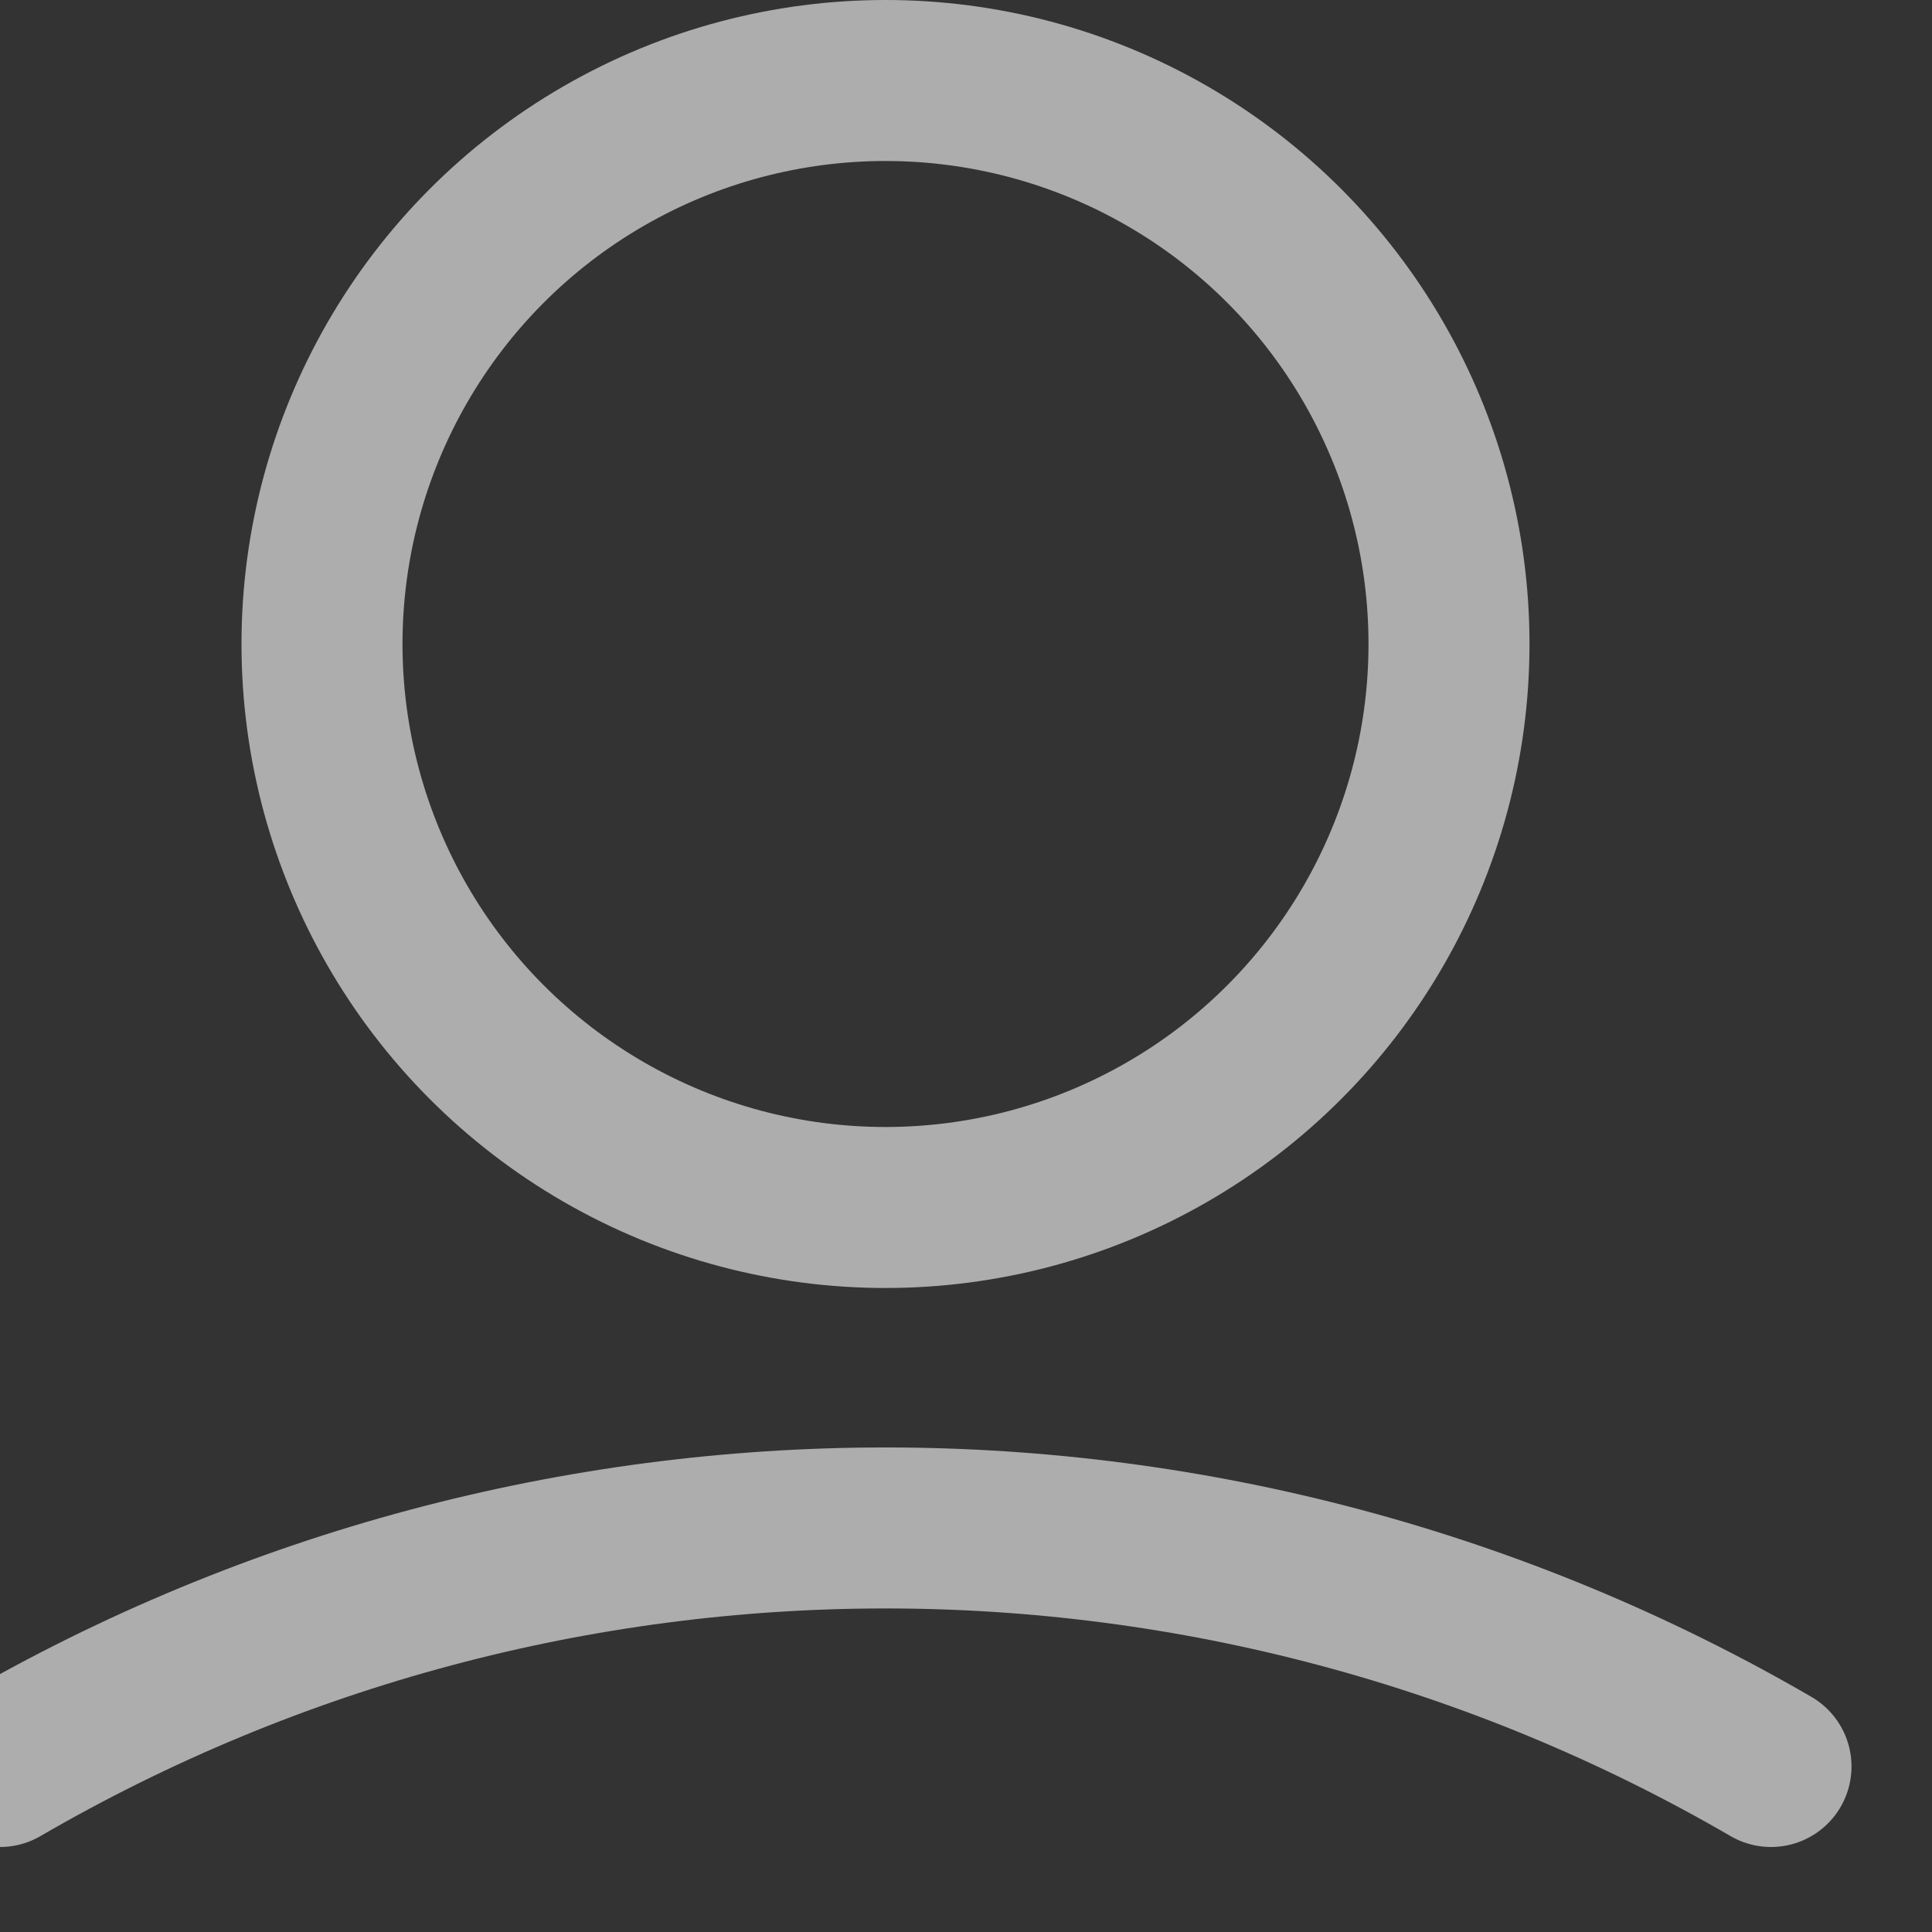 <?xml version="1.0" encoding="UTF-8"?>
<svg width="24px" height="24px" viewBox="0 0 24 24" version="1.1" xmlns="http://www.w3.org/2000/svg" xmlns:xlink="http://www.w3.org/1999/xlink">
    <rect x="0" y="0" width="24" height="24" fill="#333333" stroke="none"/>
    <g stroke="none" stroke-width="1" fill="none" fill-rule="evenodd" transform="translate(0, 2)" opacity="0.6">
        <g id="Group-22" stroke="#FFFFFF" stroke-width="2">
            <circle id="Oval-3" cx="11" cy="6" r="7"></circle>
            <path d="M0,19.944 L0,19.944 C6.801,15.993 15.199,15.993 22,19.944" id="Path-3" stroke-linecap="round"></path>
        </g>
    </g>
</svg>